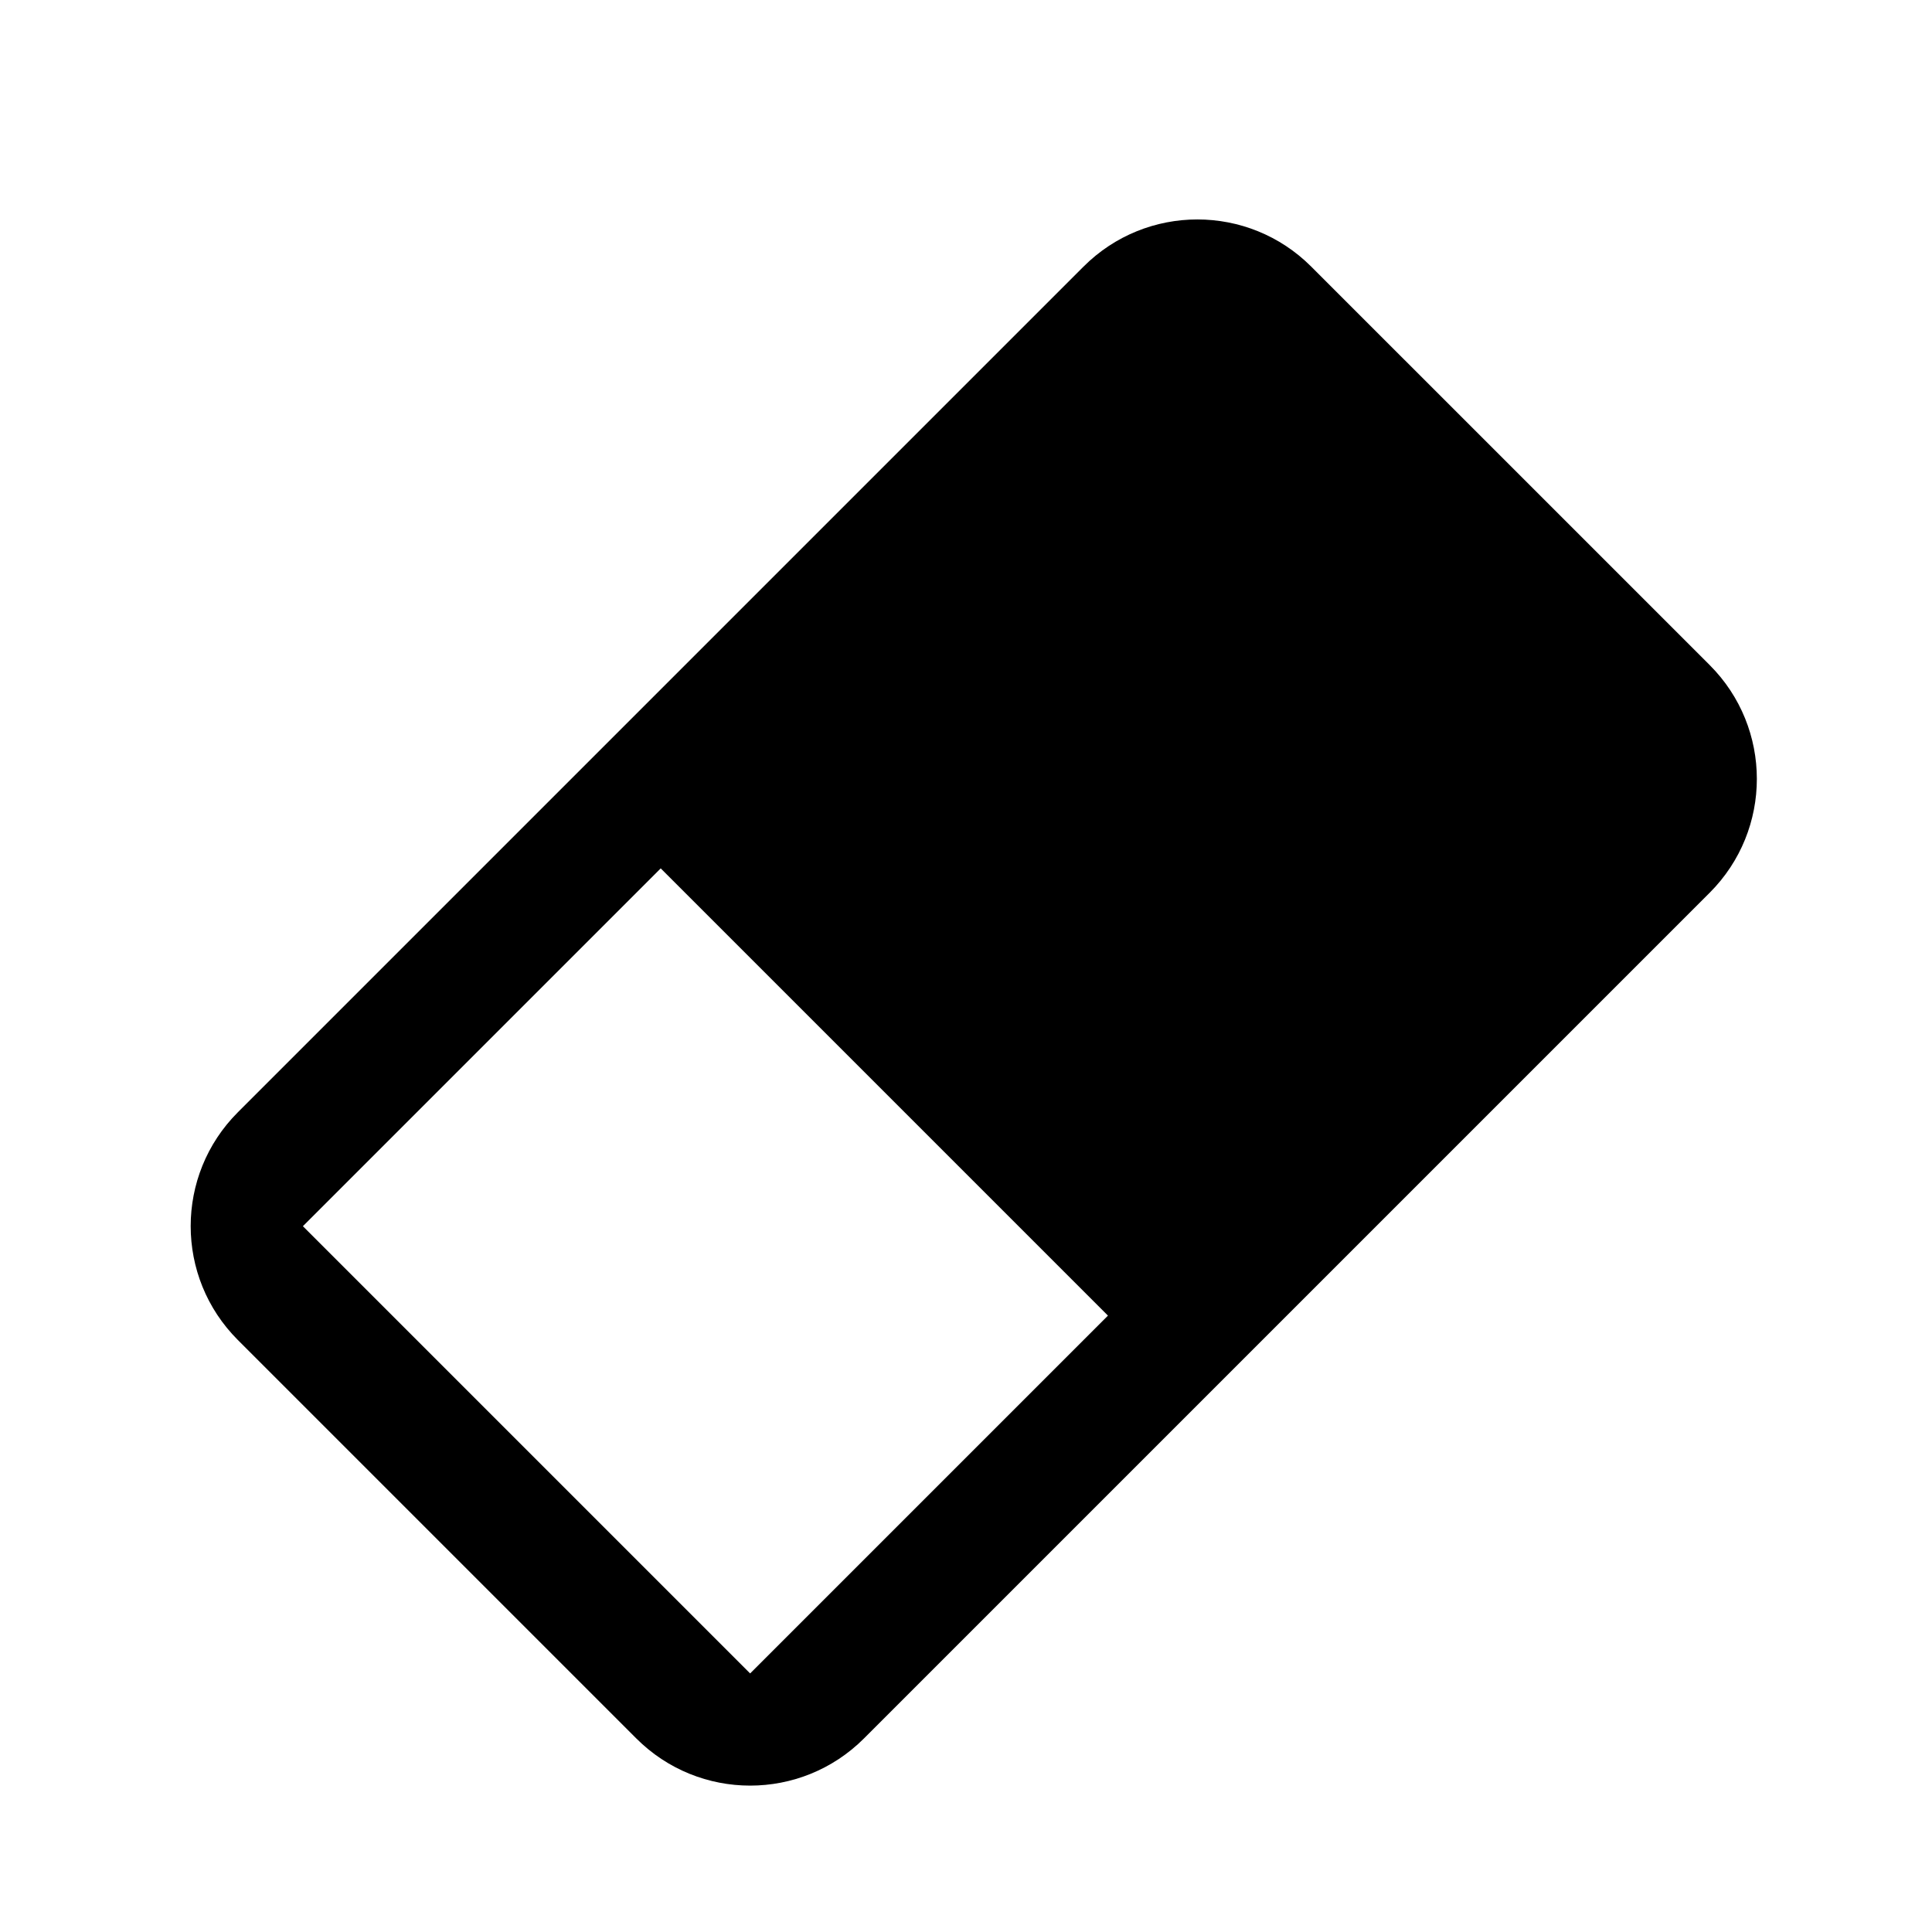 <svg xmlns="http://www.w3.org/2000/svg" xmlns:xlink="http://www.w3.org/1999/xlink" width="24" height="24" viewBox="0 0 24 24">
  <defs>
    <path id="a" d="M8.596,3.025 L15.596,3.025 C16.701,3.025 17.596,3.92 17.596,5.025 L17.596,19.882 L17.596,19.882 C17.596,20.987 16.701,21.882 15.596,21.882 L8.596,21.882 C7.492,21.882 6.596,20.987 6.596,19.882 L6.596,5.025 L6.596,5.025 C6.596,3.92 7.492,3.025 8.596,3.025 L8.596,3.025 Z M8.168,14.025 L8.168,20.311 L16.025,20.311 L16.025,14.025 L8.168,14.025 Z"/>
  </defs>
  <g fill="none" fill-rule="evenodd">
    <use fill="#000000" transform="rotate(45 12.096 12.454)" xlink:href="#a"/>
  </g>
</svg>
